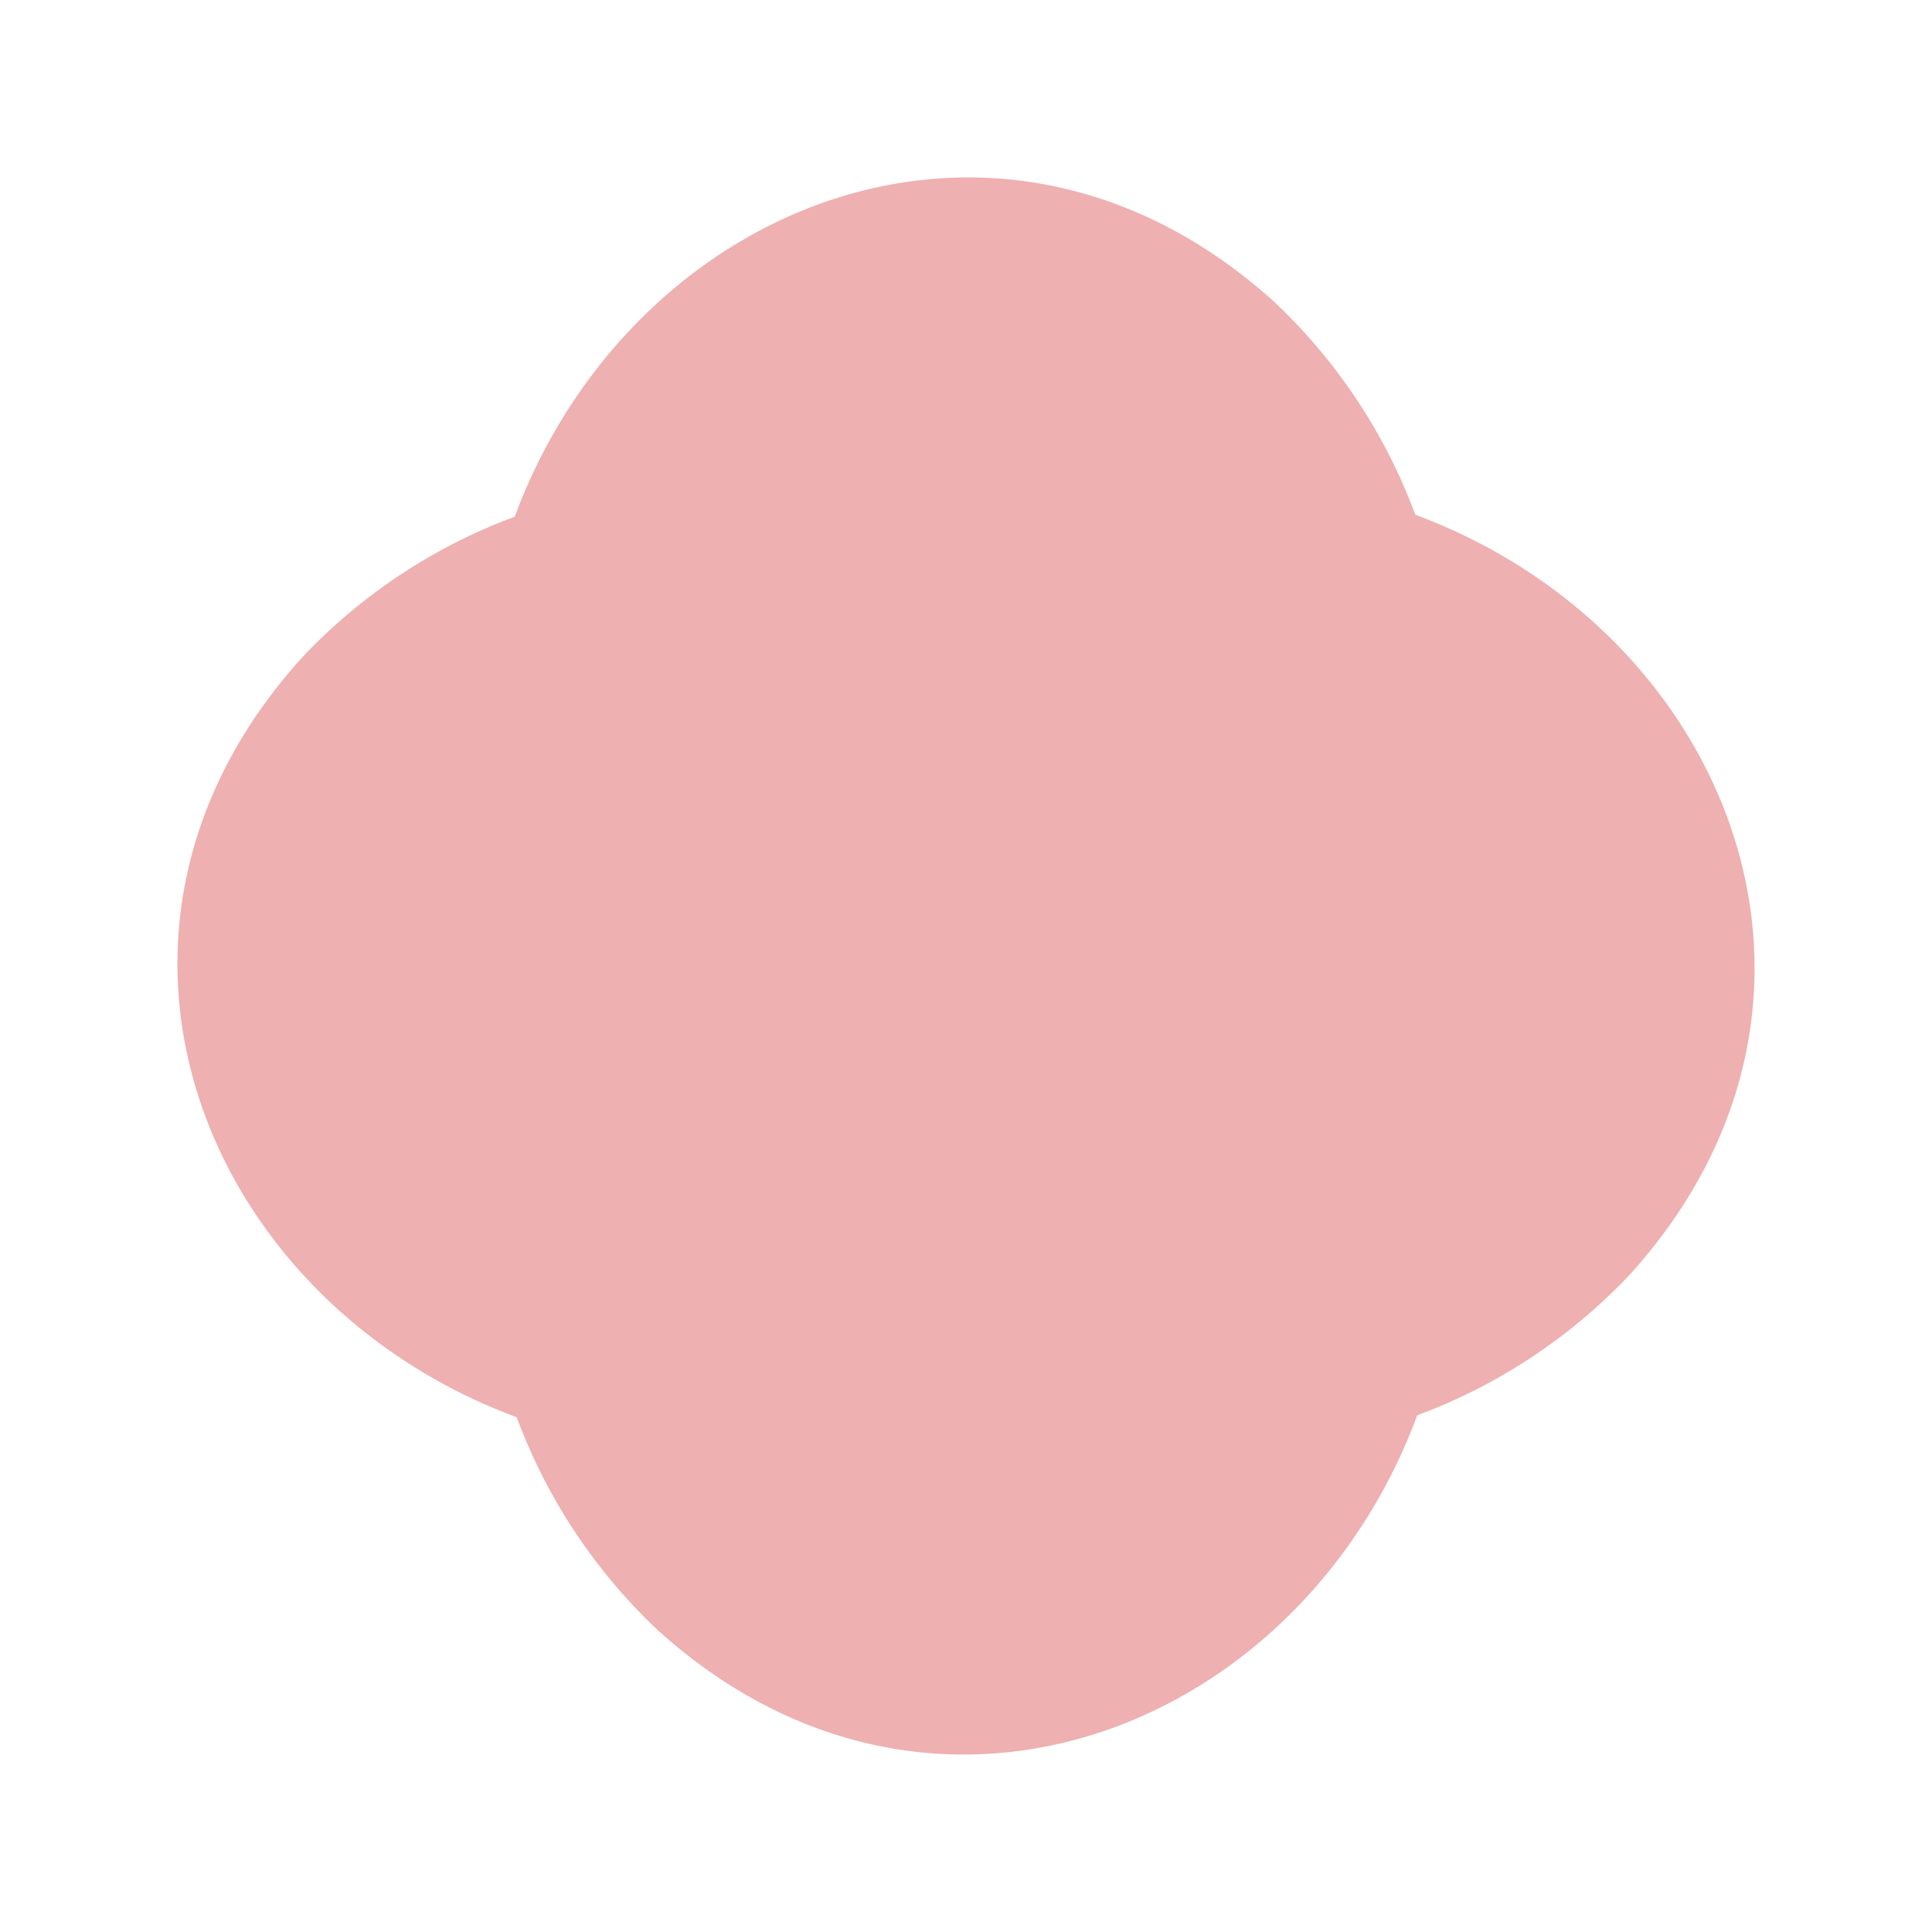 <svg xmlns="http://www.w3.org/2000/svg" xmlns:xlink="http://www.w3.org/1999/xlink" width="98" height="98" viewBox="0 0 98 98">
  <defs>
    <filter id="bg" x="0" y="0" width="98" height="98" filterUnits="userSpaceOnUse">
      <feOffset dy="3" input="SourceAlpha"/>
      <feGaussianBlur stdDeviation="3" result="blur"/>
      <feFlood flood-opacity="0.161"/>
      <feComposite operator="in" in2="blur"/>
      <feComposite in="SourceGraphic"/>
    </filter>
  </defs>
  <g transform="matrix(1, 0, 0, 1, 0, 0)" filter="url(#bg)">
    <path id="bg-2" data-name="bg" d="M62.79,17.11A28.345,28.345,0,0,0,55.64,6.316c-13.864-12.542-32.6-5.1-38.53,10.894A28.35,28.35,0,0,0,6.316,24.359c-12.542,13.864-5.1,32.6,10.894,38.53a28.35,28.35,0,0,0,7.149,10.794c13.864,12.542,32.6,5.1,38.53-10.894A28.35,28.35,0,0,0,73.684,55.64c12.542-13.864,5.1-32.6-10.894-38.53" transform="translate(9 6)" fill="#eeb0b0"/>
  </g>
</svg>
